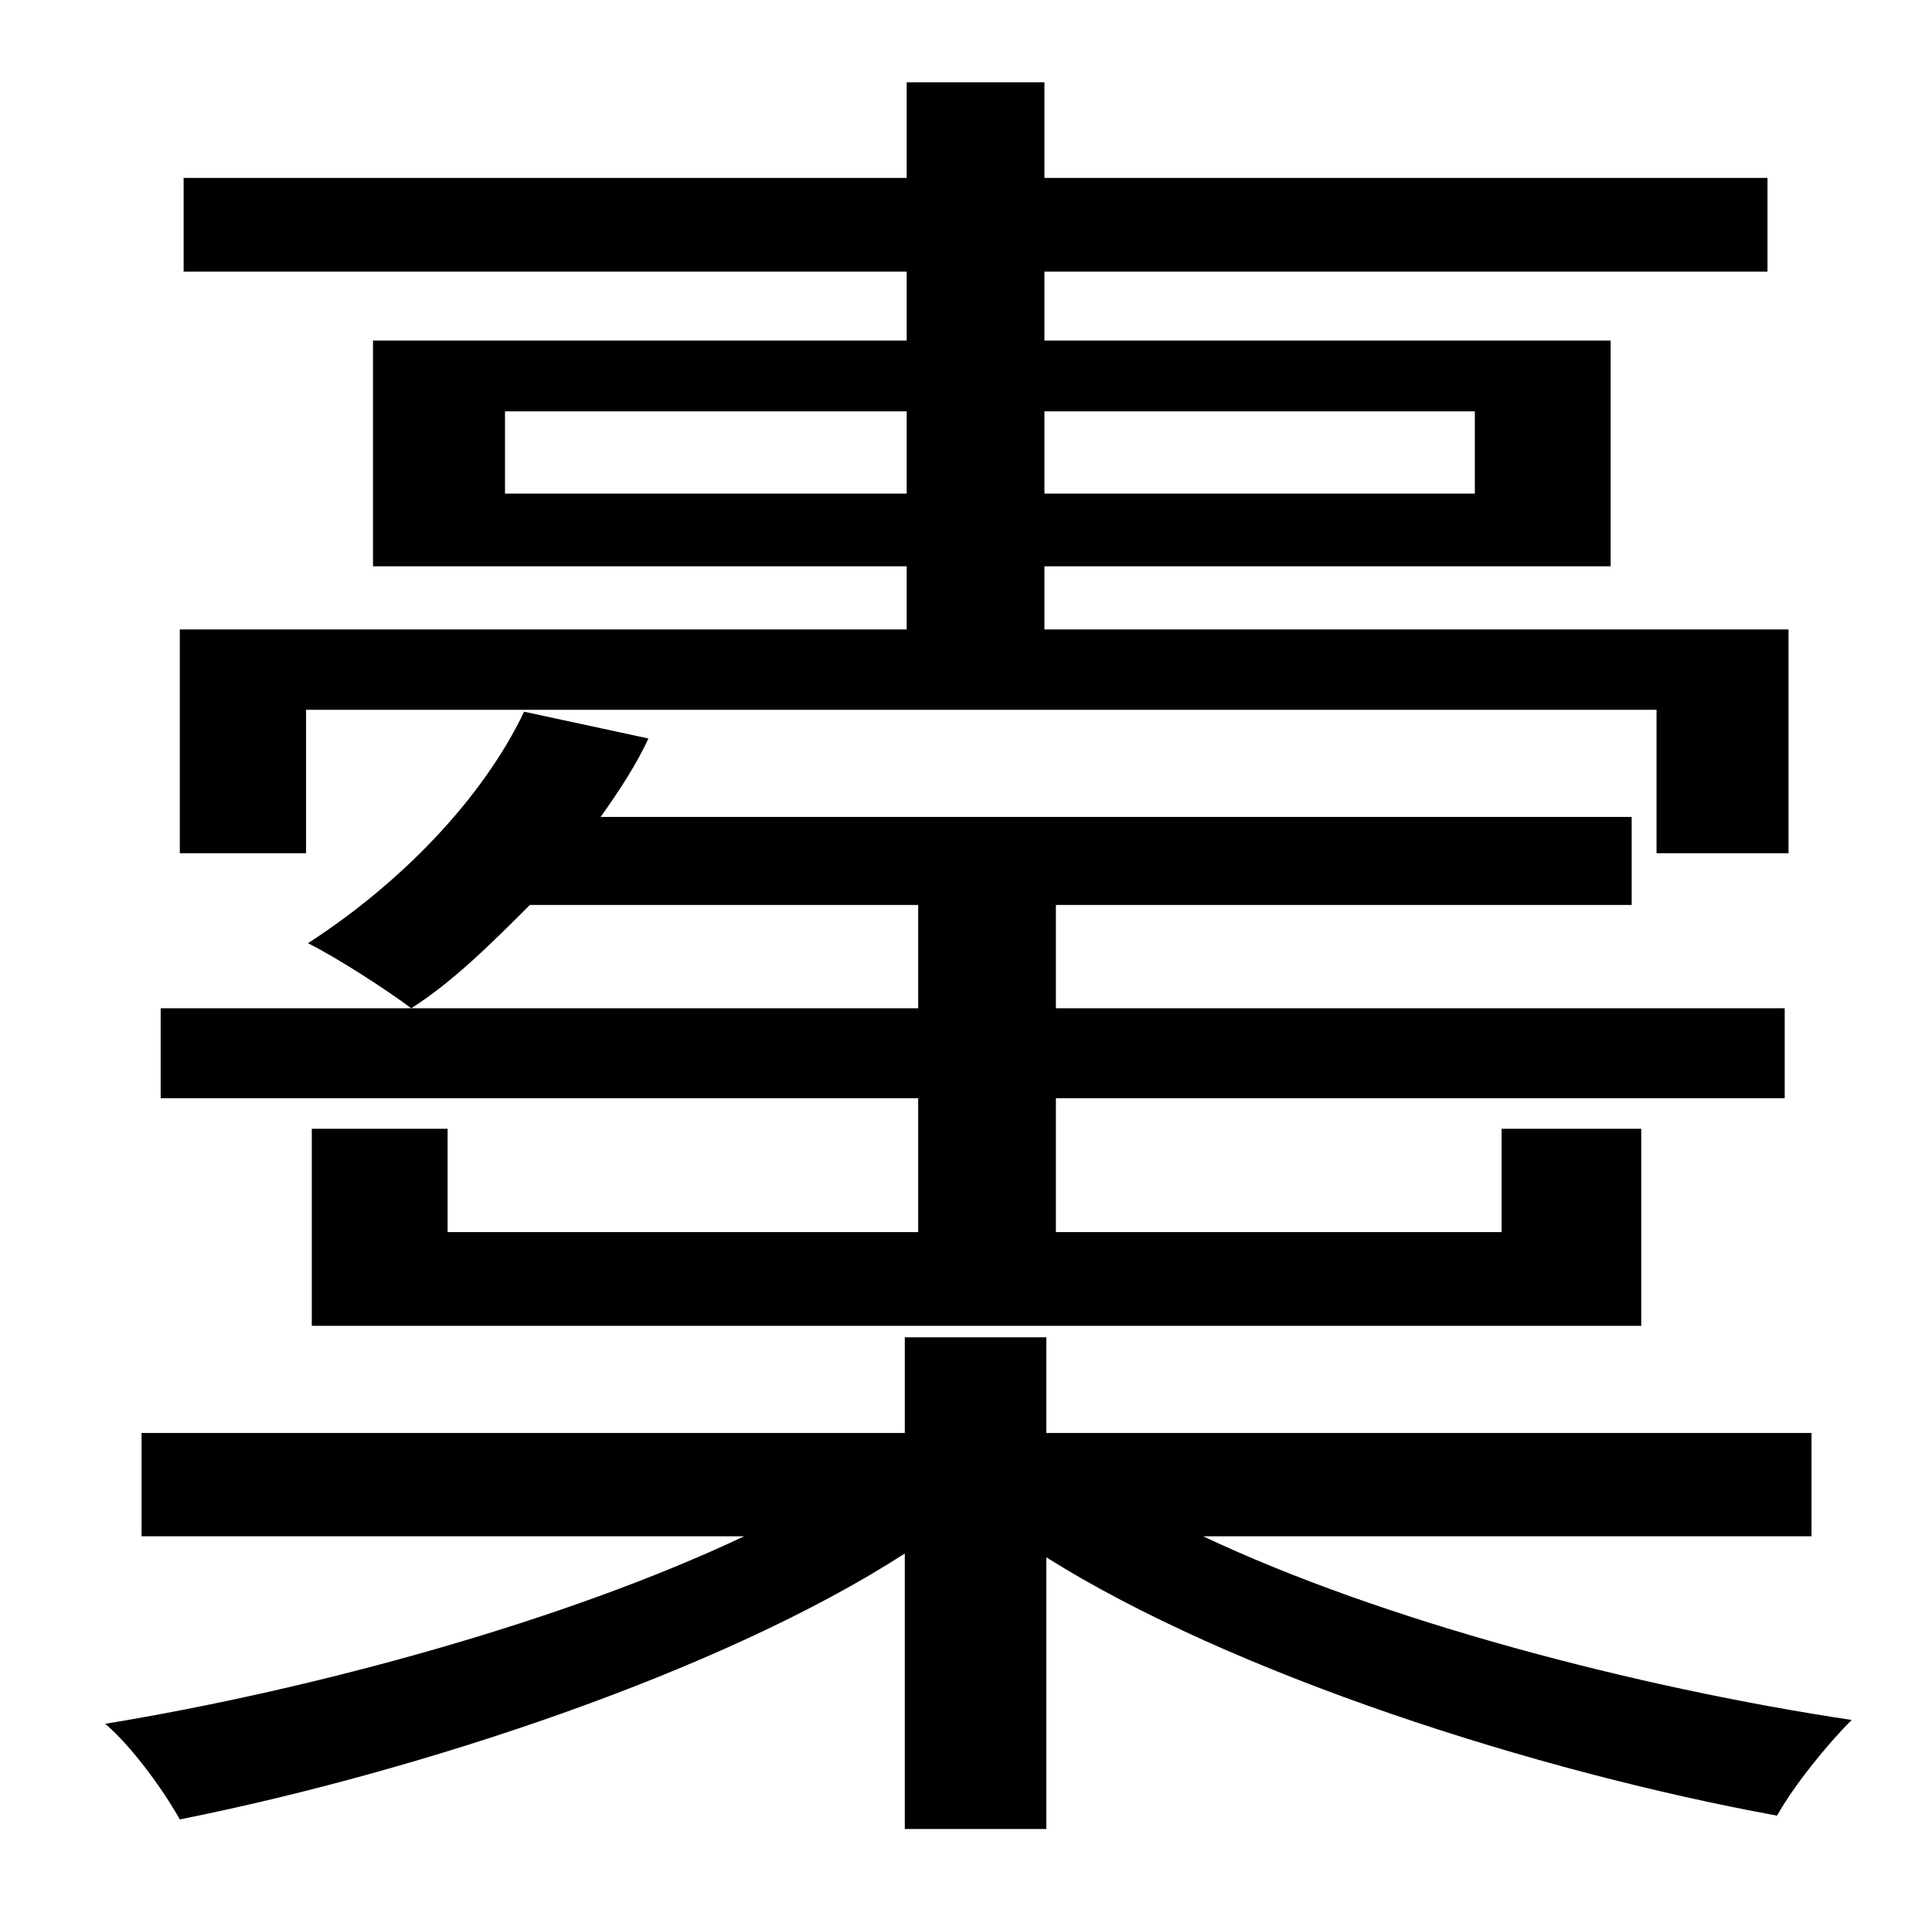 <?xml version="1.0" standalone="no"?>
<!DOCTYPE svg PUBLIC "-//W3C//DTD SVG 1.1//EN" "http://www.w3.org/Graphics/SVG/1.1/DTD/svg11.dtd" >
<svg xmlns="http://www.w3.org/2000/svg" xmlns:xlink="http://www.w3.org/1999/xlink" version="1.1" viewBox="-10 0 1010 1000">
   <path fill="currentColor"
d="M254 258h210v-43h-210v43zM761 215h-225v43h225v-43zM150 371v75h-66v-117h380v-33h-279v-118h279v-36h-378v-49h378v-50h72v50h378v49h-378v36h296v118h-296v33h389v117h-69v-75h-706zM470 644v-70h-396v-47h396v-54h-203c-20 20 -40 40 -62 54c-12 -9 -38 -26 -54 -34
c48 -31 91 -75 113 -121l65 14c-6 13 -15 27 -25 41h539v46h-301v54h381v47h-381v70h233v-54h73v103h-695v-103h71v54h246zM937 803h-318c93 44 226 79 339 96c-13 13 -30 34 -39 50c-126 -23 -285 -74 -382 -135v142h-74v-144c-96 62 -254 114 -379 139
c-9 -16 -25 -38 -39 -50c110 -18 241 -54 334 -98h-315v-54h399v-50h74v50h400v54z" />
</svg>
